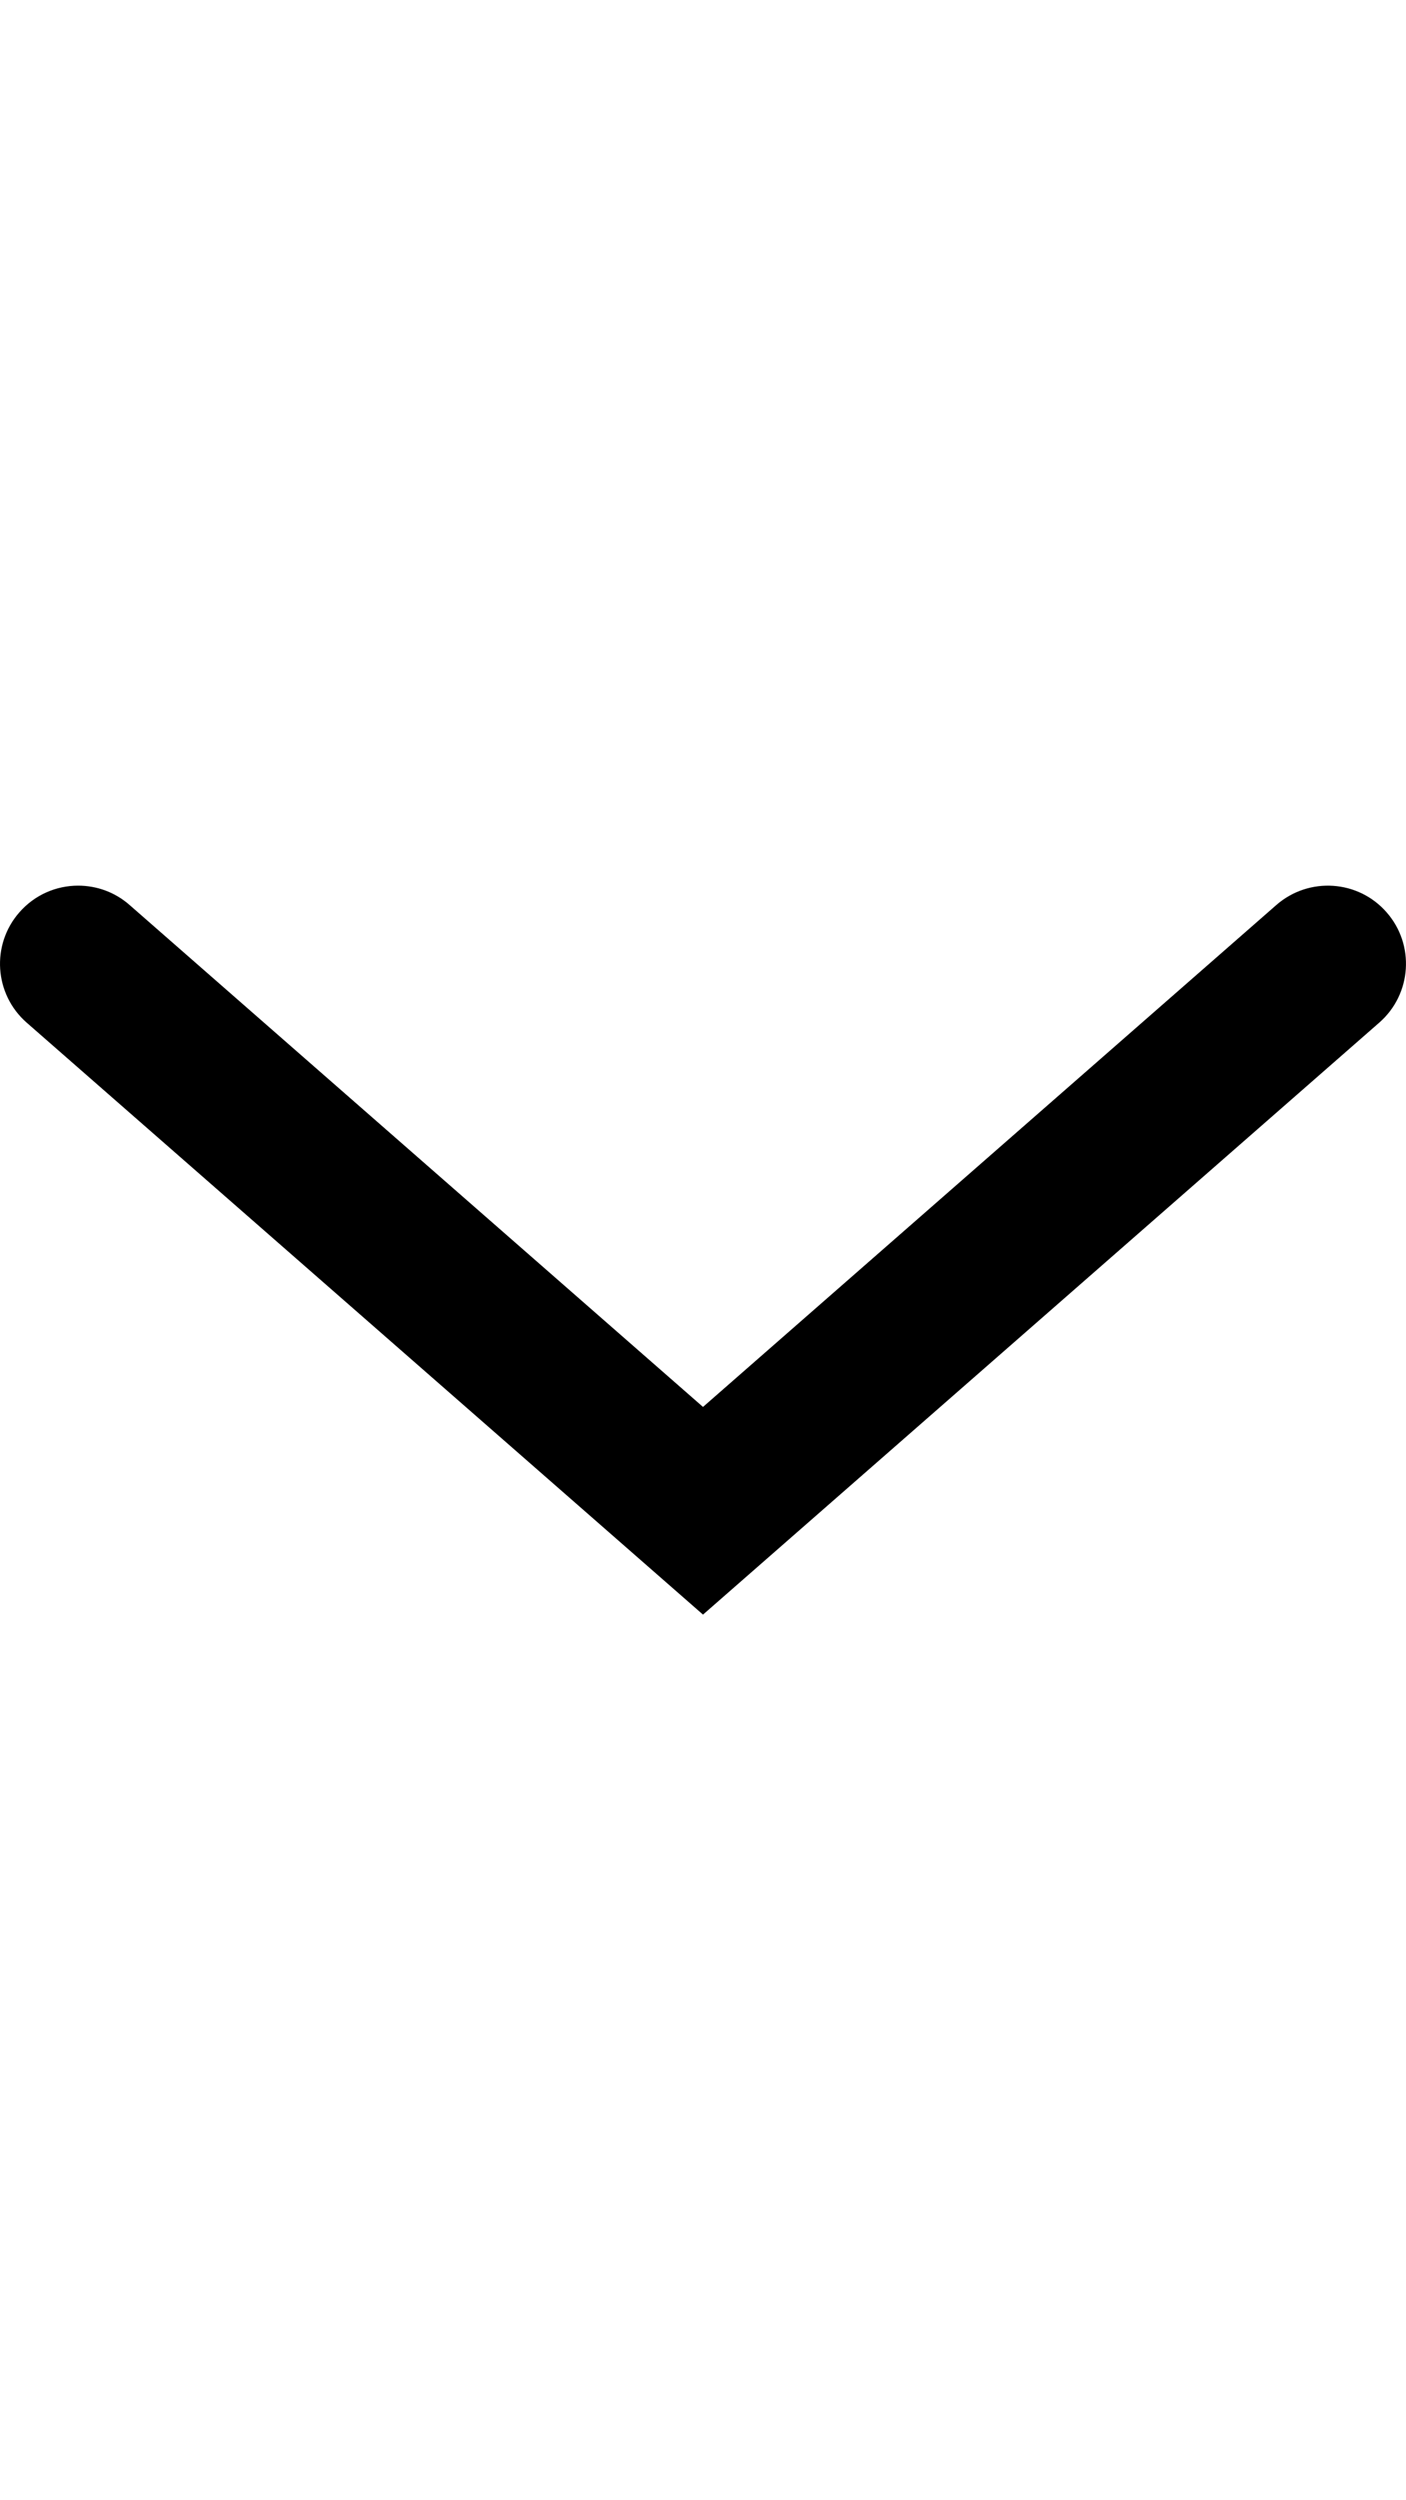<?xml version="1.0" encoding="utf-8"?>
<!-- Generator: Adobe Illustrator 19.2.1, SVG Export Plug-In . SVG Version: 6.00 Build 0)  -->
<svg version="1.1" id="Layer_1" xmlns="http://www.w3.org/2000/svg" xmlns:xlink="http://www.w3.org/1999/xlink" x="0px" y="0px"
	 width="18px" height="32px" viewBox="0 0 18 32" style="enable-background:new 0 0 18 32;" xml:space="preserve">
<path d="M1,11.335c0.234,0,0.469,0.081,0.658,0.247L9,18.007l7.341-6.425c0.417-0.363,1.048-0.321,1.411,0.095
	c0.364,0.415,0.322,1.047-0.094,1.411L9,20.665l-8.658-7.576c-0.416-0.364-0.458-0.996-0.095-1.411
	C0.445,11.451,0.722,11.335,1,11.335z"/>
</svg>
